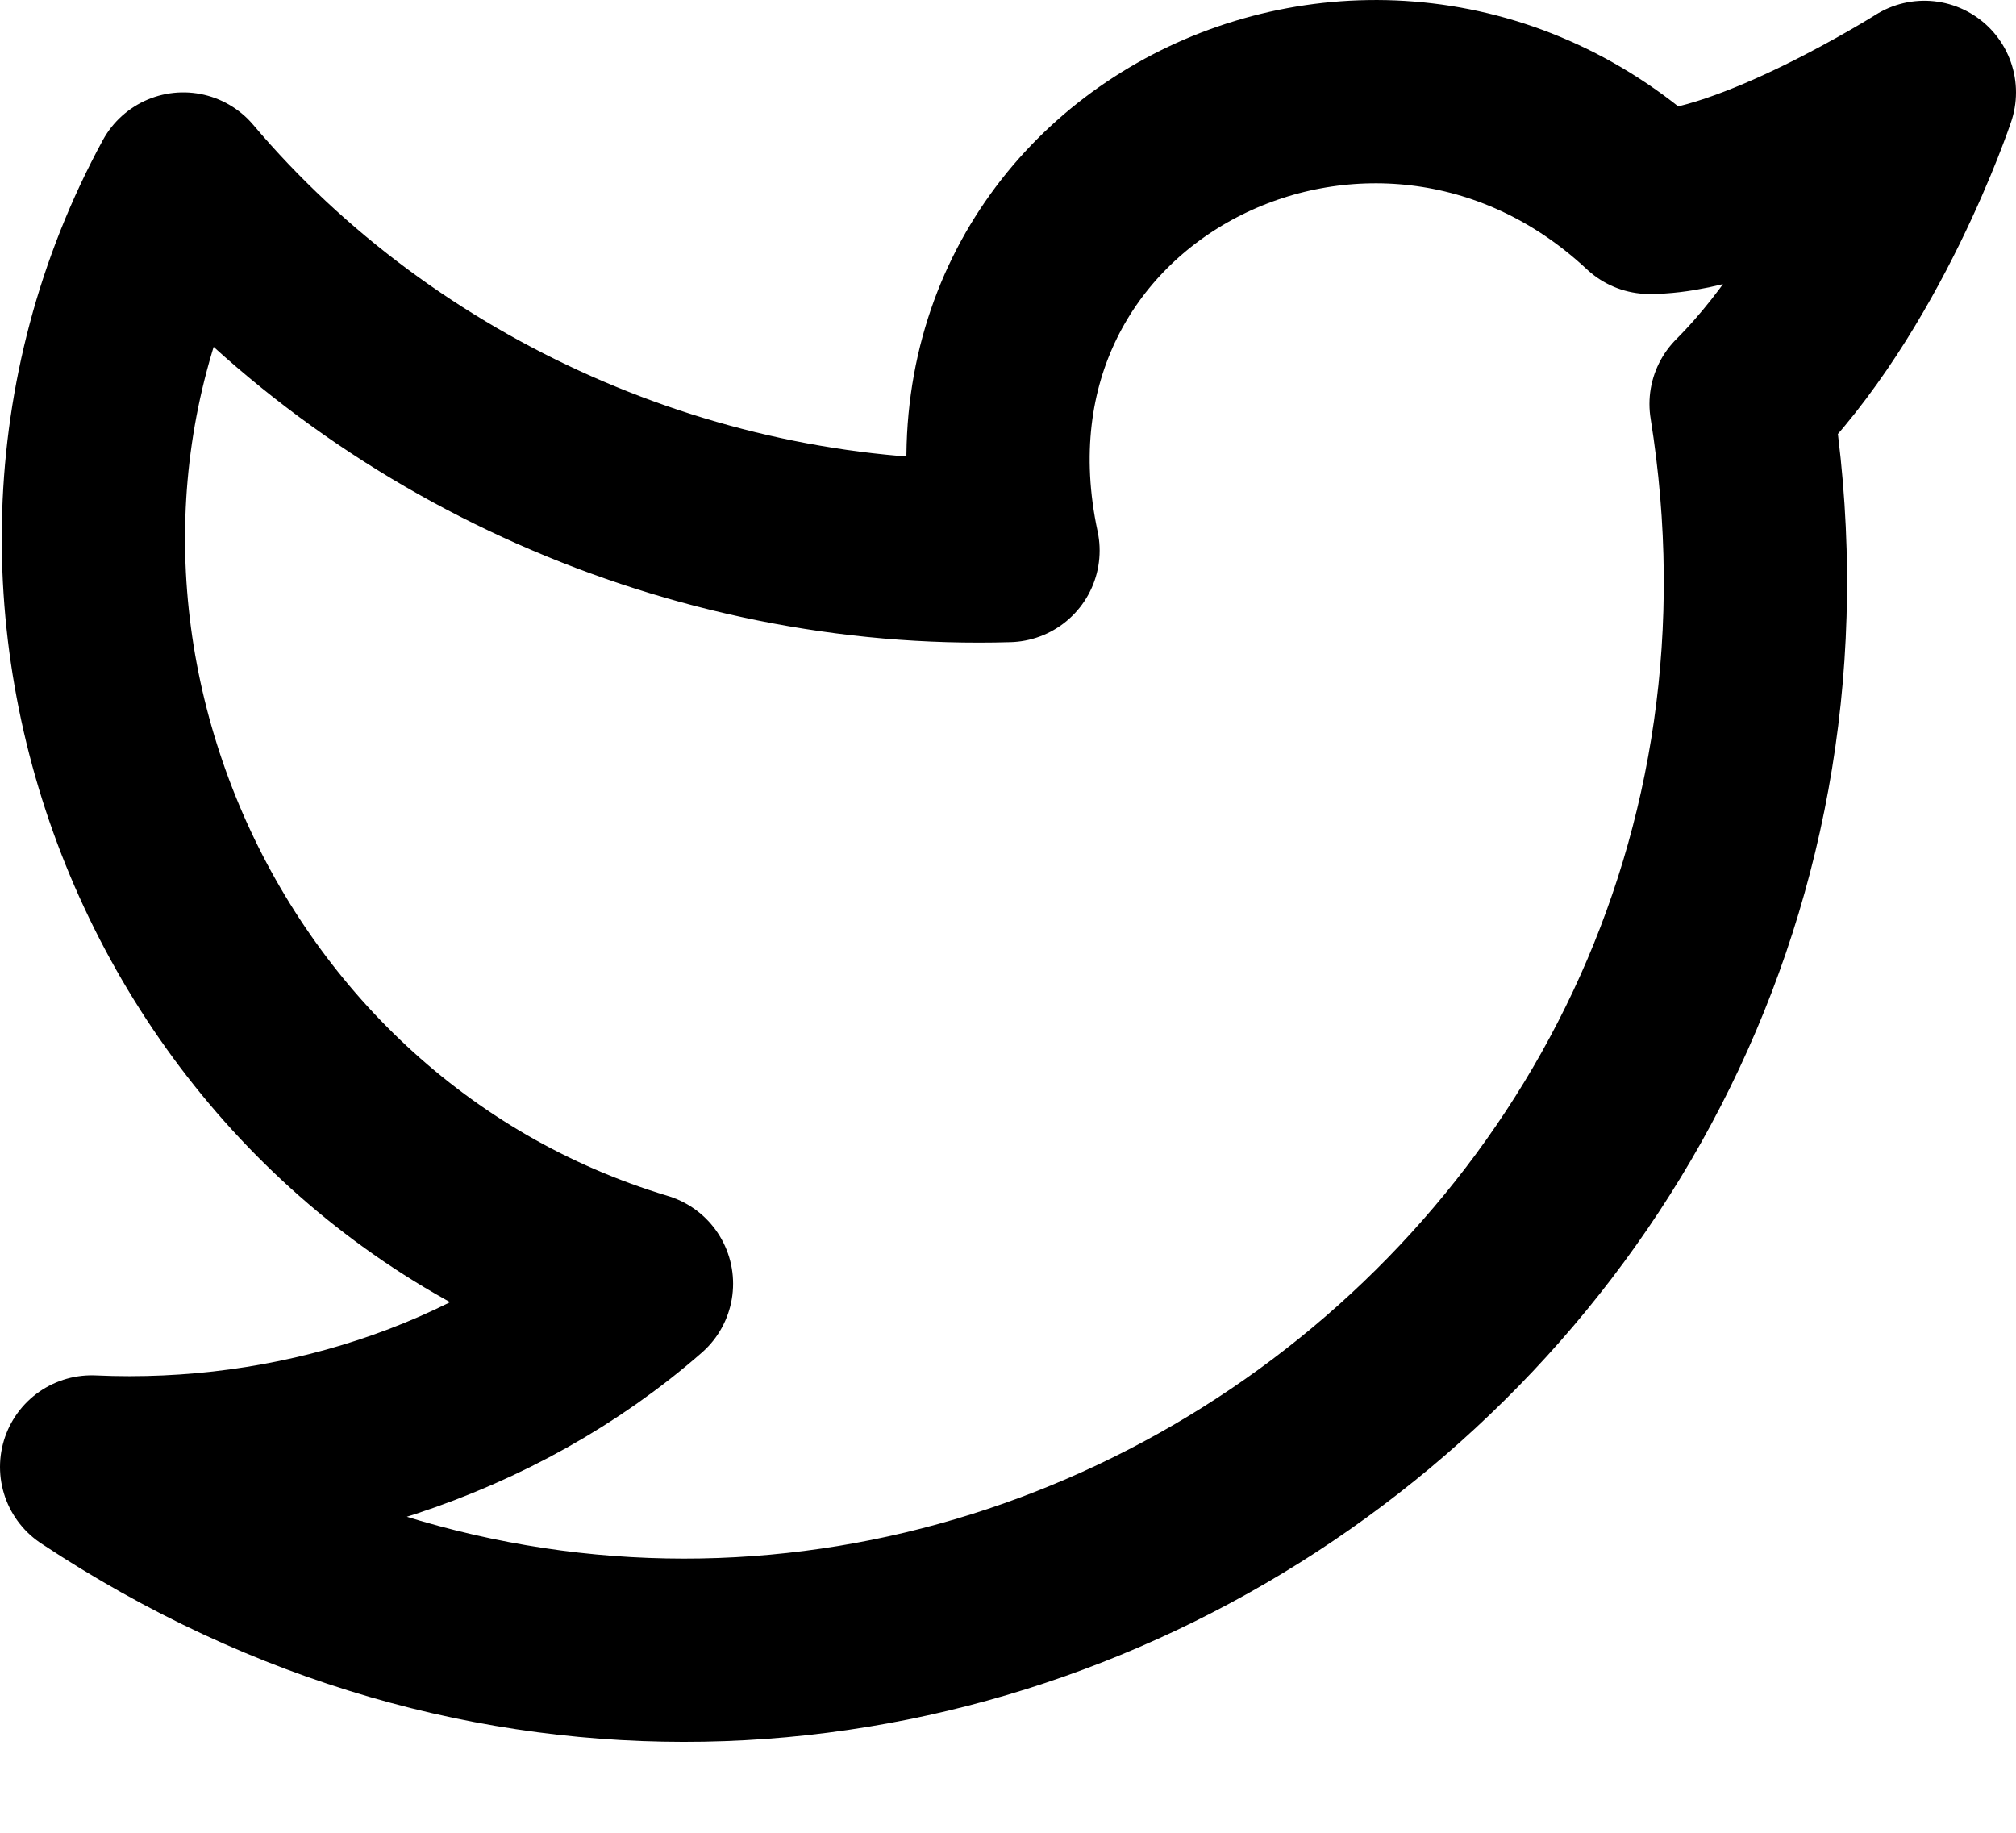 <svg width="22" height="20" viewBox="0 0 22 20" fill="none" xmlns="http://www.w3.org/2000/svg">
  <path d="M21 1.008C21 1.008 20.3 3.108 19 4.408C20.6 14.408 9.6 21.708 1 16.008C3.2 16.108 5.4 15.408 7 14.008C2 12.508 -0.5 6.608 2 2.008C4.2 4.608 7.6 6.108 11 6.008C10.1 1.808 15 -0.592 18 2.208C19.1 2.208 21 1.008 21 1.008Z" stroke="black" stroke-width="2" stroke-linecap="round" stroke-linejoin="round"/>
</svg>
